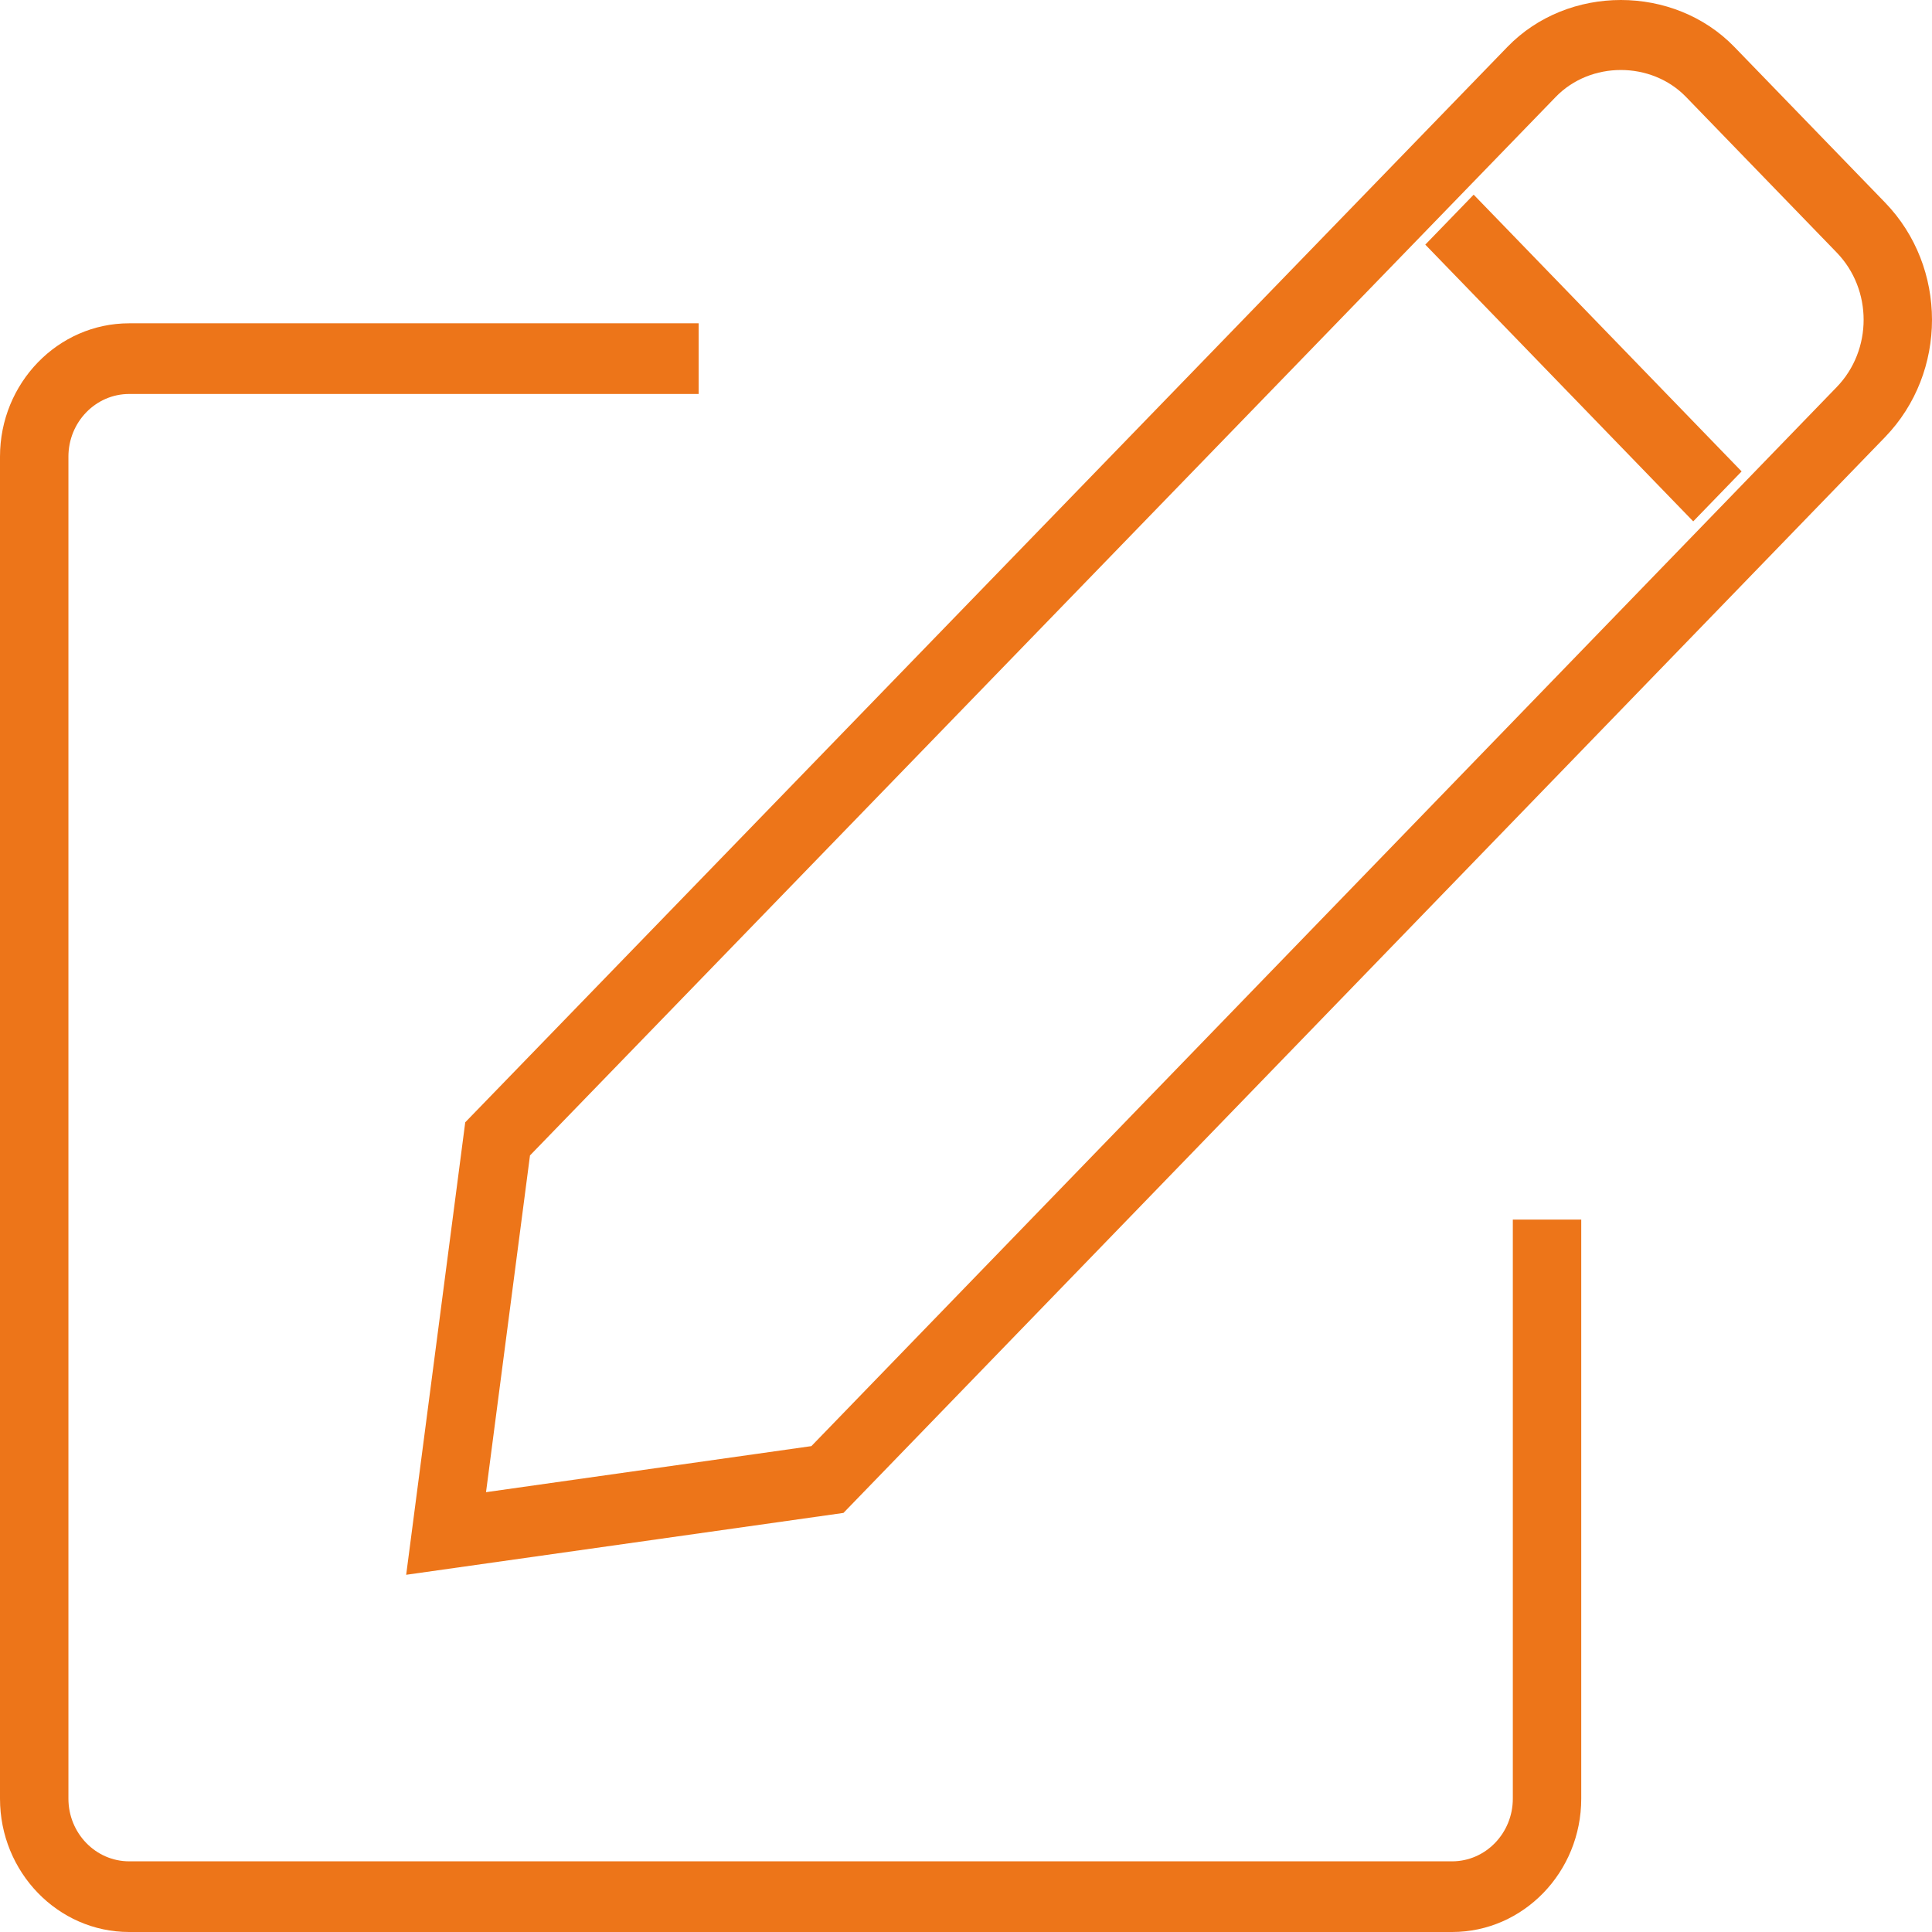 <?xml version="1.0" encoding="utf-8"?>
<!-- Generator: Adobe Illustrator 18.1.0, SVG Export Plug-In . SVG Version: 6.00 Build 0)  -->
<svg version="1.1" id="图层_1" xmlns="http://www.w3.org/2000/svg" xmlns:xlink="http://www.w3.org/1999/xlink" x="0px" y="0px"
	 width="1024px" height="1024px" viewBox="0 0 1024 1024" enable-background="new 0 0 1024 1024" xml:space="preserve">
<path fill="#ED7519" d="M769.654,1024H68.455C30.704,1024,0,992.287,0,953.312V242.029c0-38.974,30.704-70.669,68.455-70.669
	h301.852v37.456H68.455c-17.742,0-32.191,14.906-32.191,33.213v711.283c0,18.326,14.449,33.231,32.191,33.231h701.199
	c17.742,0,32.174-14.906,32.174-33.231v-306.91h36.264v306.91C838.092,992.287,807.388,1024,769.654,1024z"/>
<g>
	<polygon fill="#ED7519" points="897.446,276.34 755.435,129.661 781.075,103.178 923.085,249.857 	"/>
	<path fill="#ED7519" d="M215.282,834.671l31.306-239.826L798.941,24.882c32.085-33.177,88.199-33.177,120.319,0l79.876,82.484
		c33.148,34.256,33.148,90.001,0.018,124.275L447.049,801.878L215.282,834.671z M280.904,612.403l-23.302,178.484l172.449-24.416
		l543.447-561.312c19.017-19.661,19.017-51.649,0-71.309l-79.876-82.484c-18.451-19.021-50.624-19.021-69.04,0L280.904,612.403z"/>
</g>
</svg>
